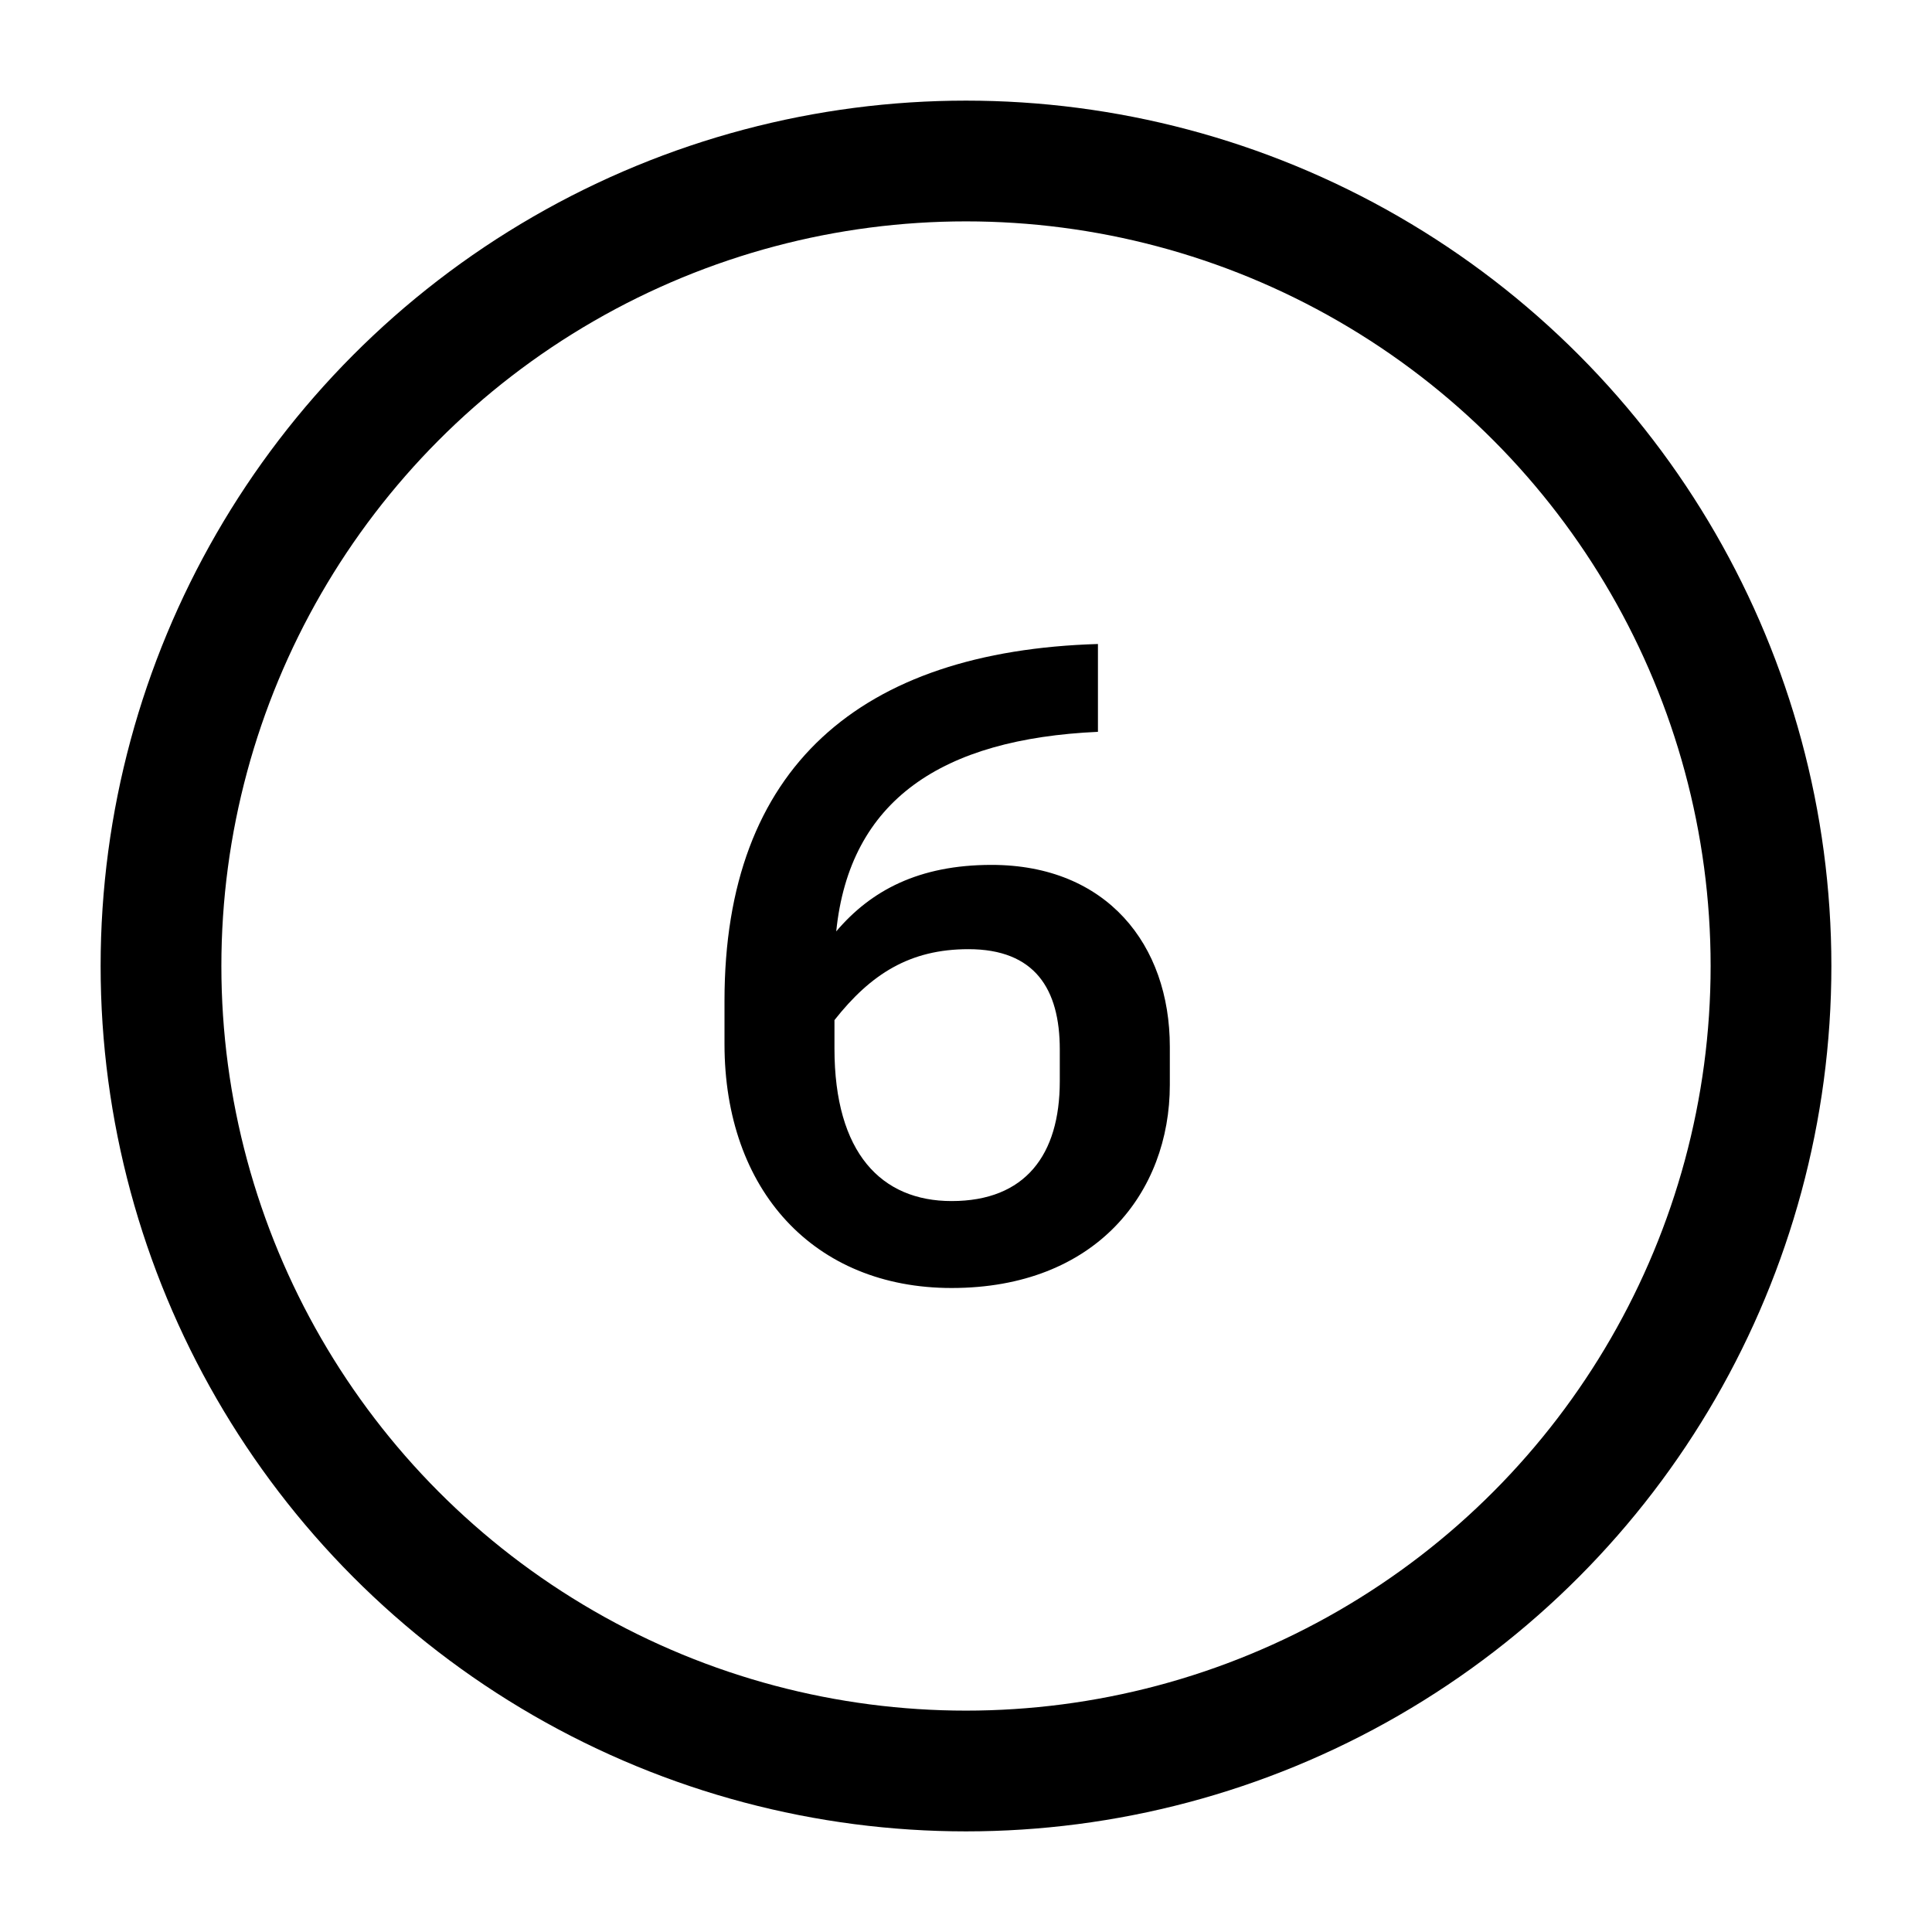 <svg width="24" height="24" viewBox="0 0 24 24" fill="none"
    xmlns="http://www.w3.org/2000/svg">
    <g id="utility/six">
        <circle id="stroke" cx="12" cy="12" r="10" stroke="currentColor" stroke-width="1.5"/>
        <path id="fill" d="M12.317 10.744C11.413 10.744 10.818 11.063 10.388 11.57C10.554 9.939 11.7 9.179 13.639 9.091V8C10.686 8.088 9 9.532 9 12.43V12.97C9 14.788 10.113 16 11.821 16C13.617 16 14.532 14.81 14.532 13.477V13.003C14.532 11.736 13.749 10.744 12.317 10.744ZM13.165 13.432C13.165 14.347 12.736 14.92 11.821 14.92C10.95 14.92 10.366 14.325 10.366 13.025V12.672C10.818 12.099 11.303 11.791 12.03 11.791C12.857 11.791 13.165 12.287 13.165 13.036V13.432Z" fill="currentColor"/>
    </g>
</svg>
